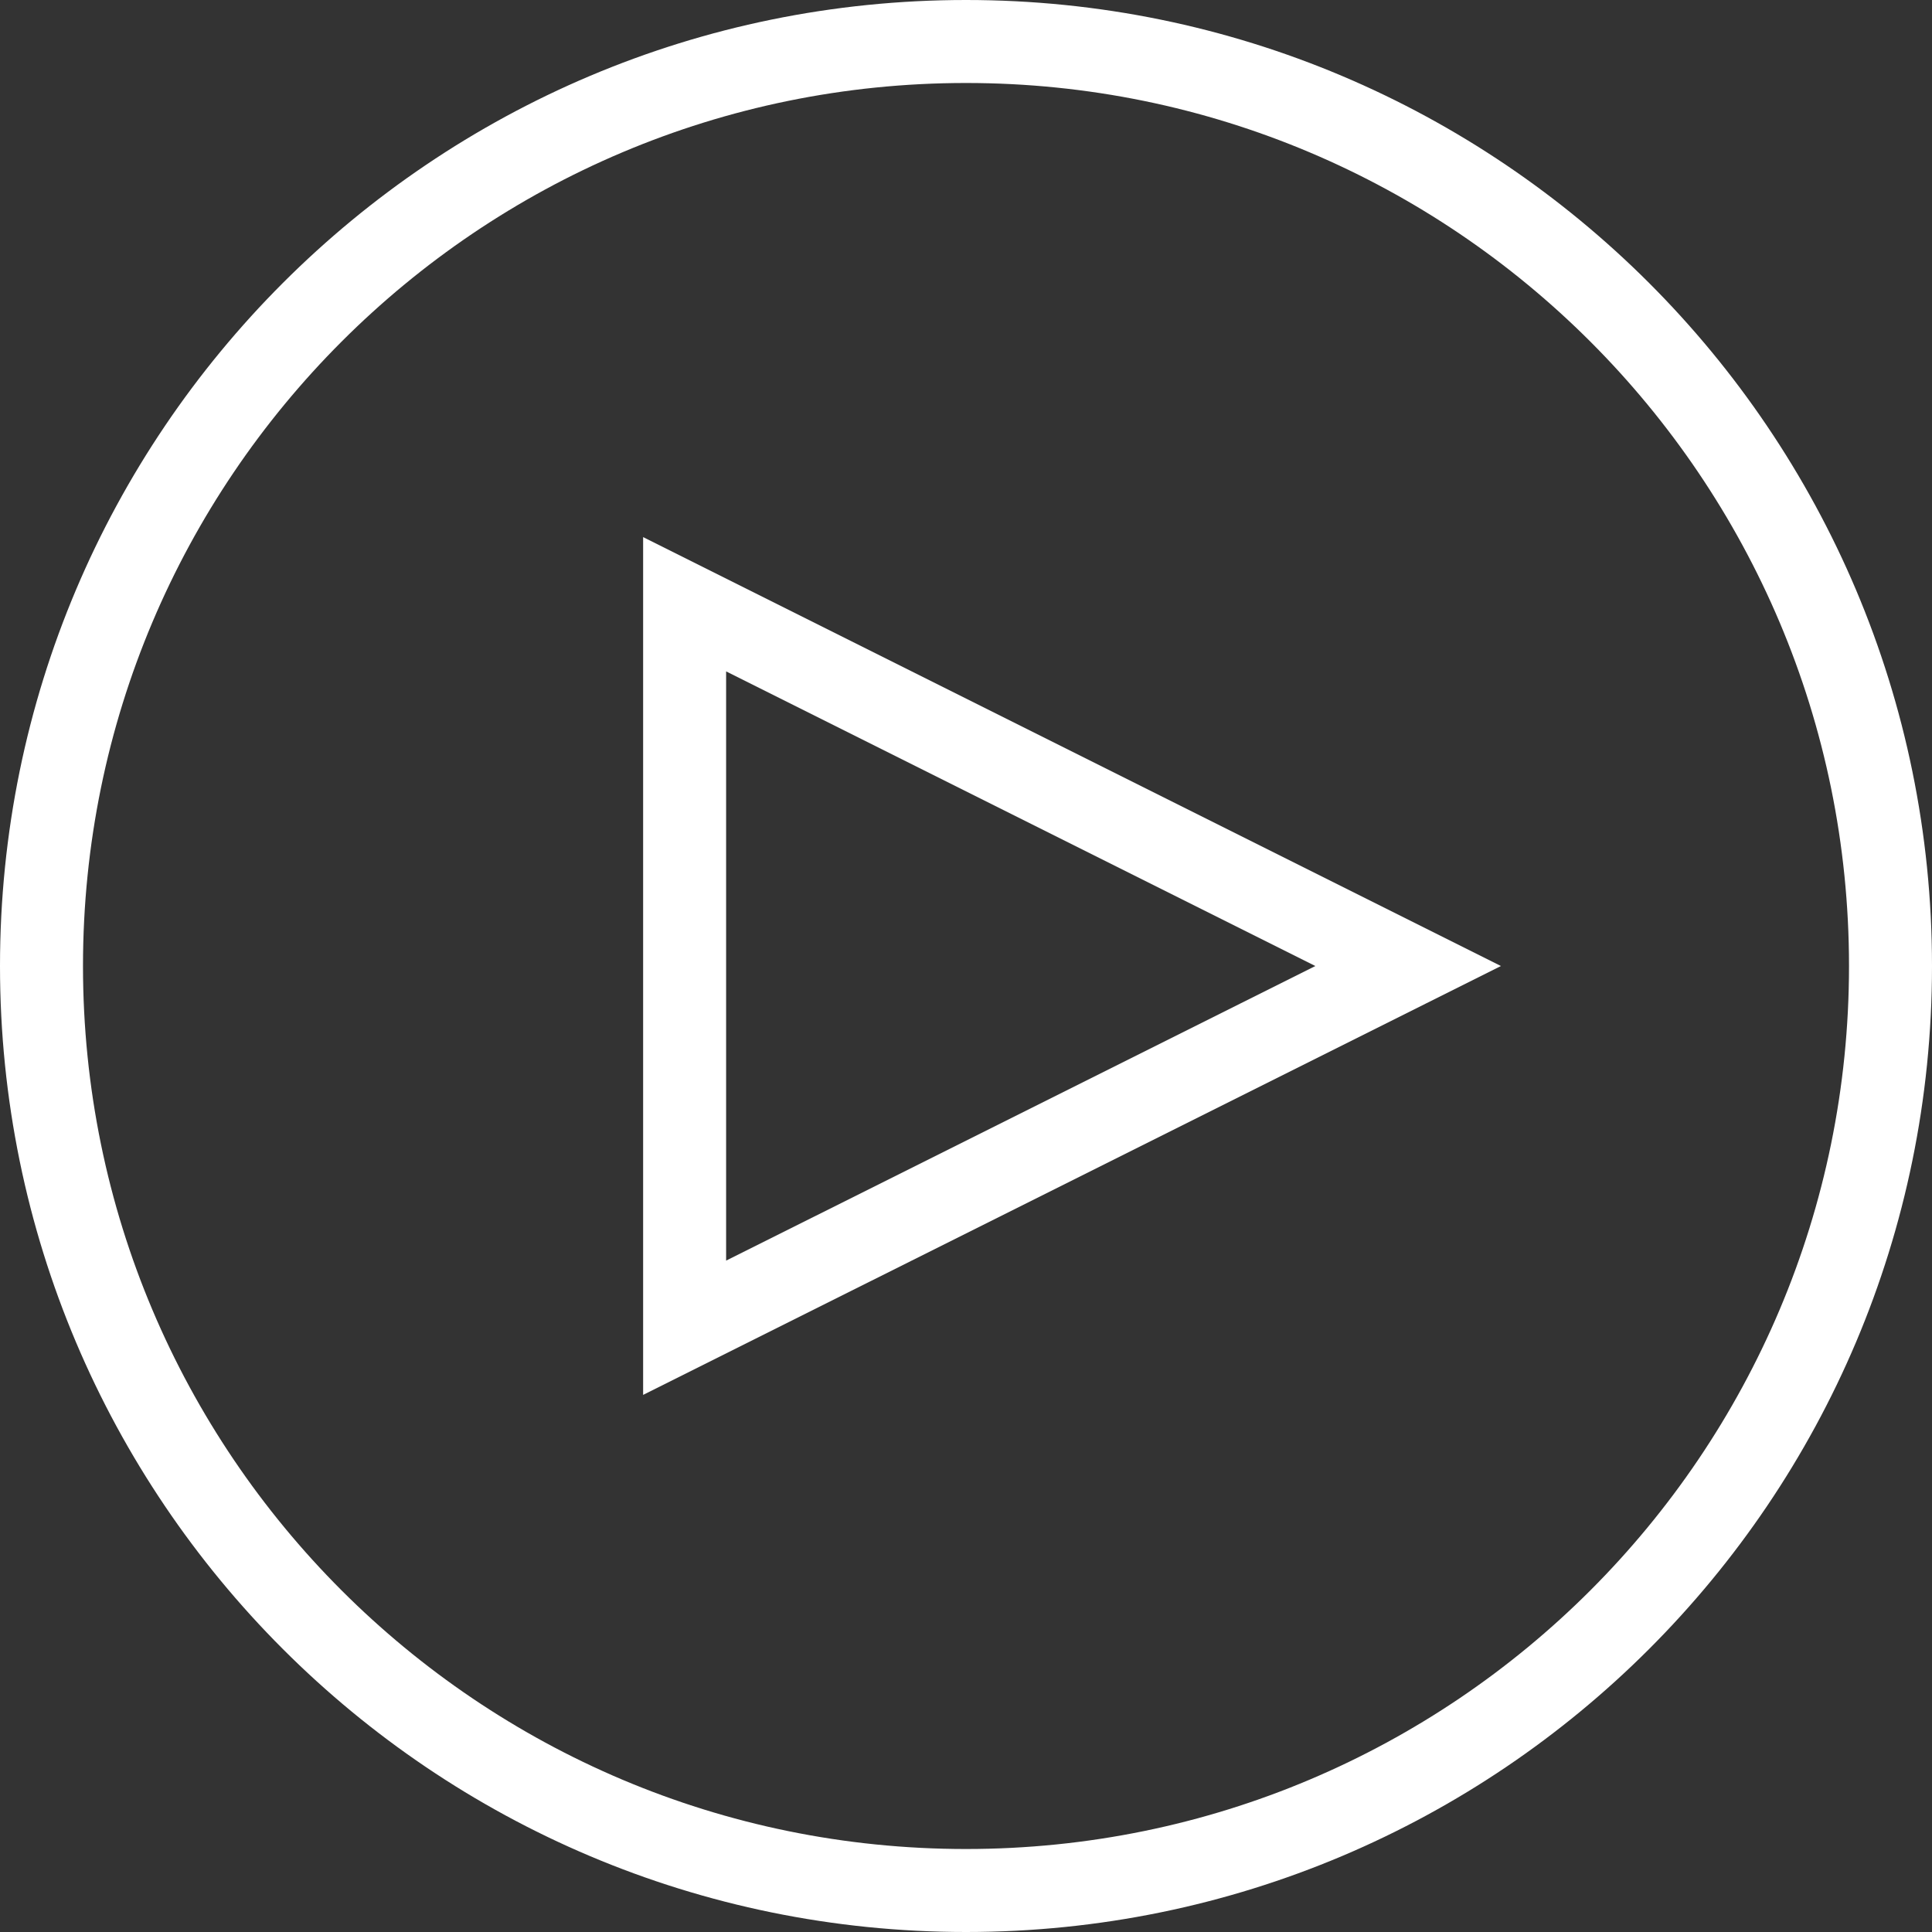 <?xml version="1.0" encoding="utf-8"?>
<!-- Generator: Adobe Illustrator 16.0.0, SVG Export Plug-In . SVG Version: 6.00 Build 0)  -->
<!DOCTYPE svg PUBLIC "-//W3C//DTD SVG 1.1//EN" "http://www.w3.org/Graphics/SVG/1.1/DTD/svg11.dtd">
<svg version="1.1" id="Layer_1" xmlns="http://www.w3.org/2000/svg" xmlns:xlink="http://www.w3.org/1999/xlink" x="0px" y="0px"
	 width="139.672px" height="139.672px" viewBox="0 0 139.672 139.672" enable-background="new 0 0 139.672 139.672"
	 xml:space="preserve">
<rect x="0" y="0" width="139.672" height="139.672" fill="#333333" stroke="none"/>
<g>
	<path fill="none" stroke="#FFFFFF" stroke-width="6" stroke-miterlimit="10" d="M136.672,69.837
		c0,36.915-29.927,66.835-66.835,66.835C32.918,136.672,3,106.752,3,69.837C3,32.923,32.918,3,69.837,3
		C106.745,3,136.672,32.923,136.672,69.837z"/>
	<polygon fill="none" stroke="#FFFFFF" stroke-width="6" stroke-miterlimit="10" points="49.494,95.989 49.494,43.683 101.8,69.837 
			"/>
</g>
</svg>

